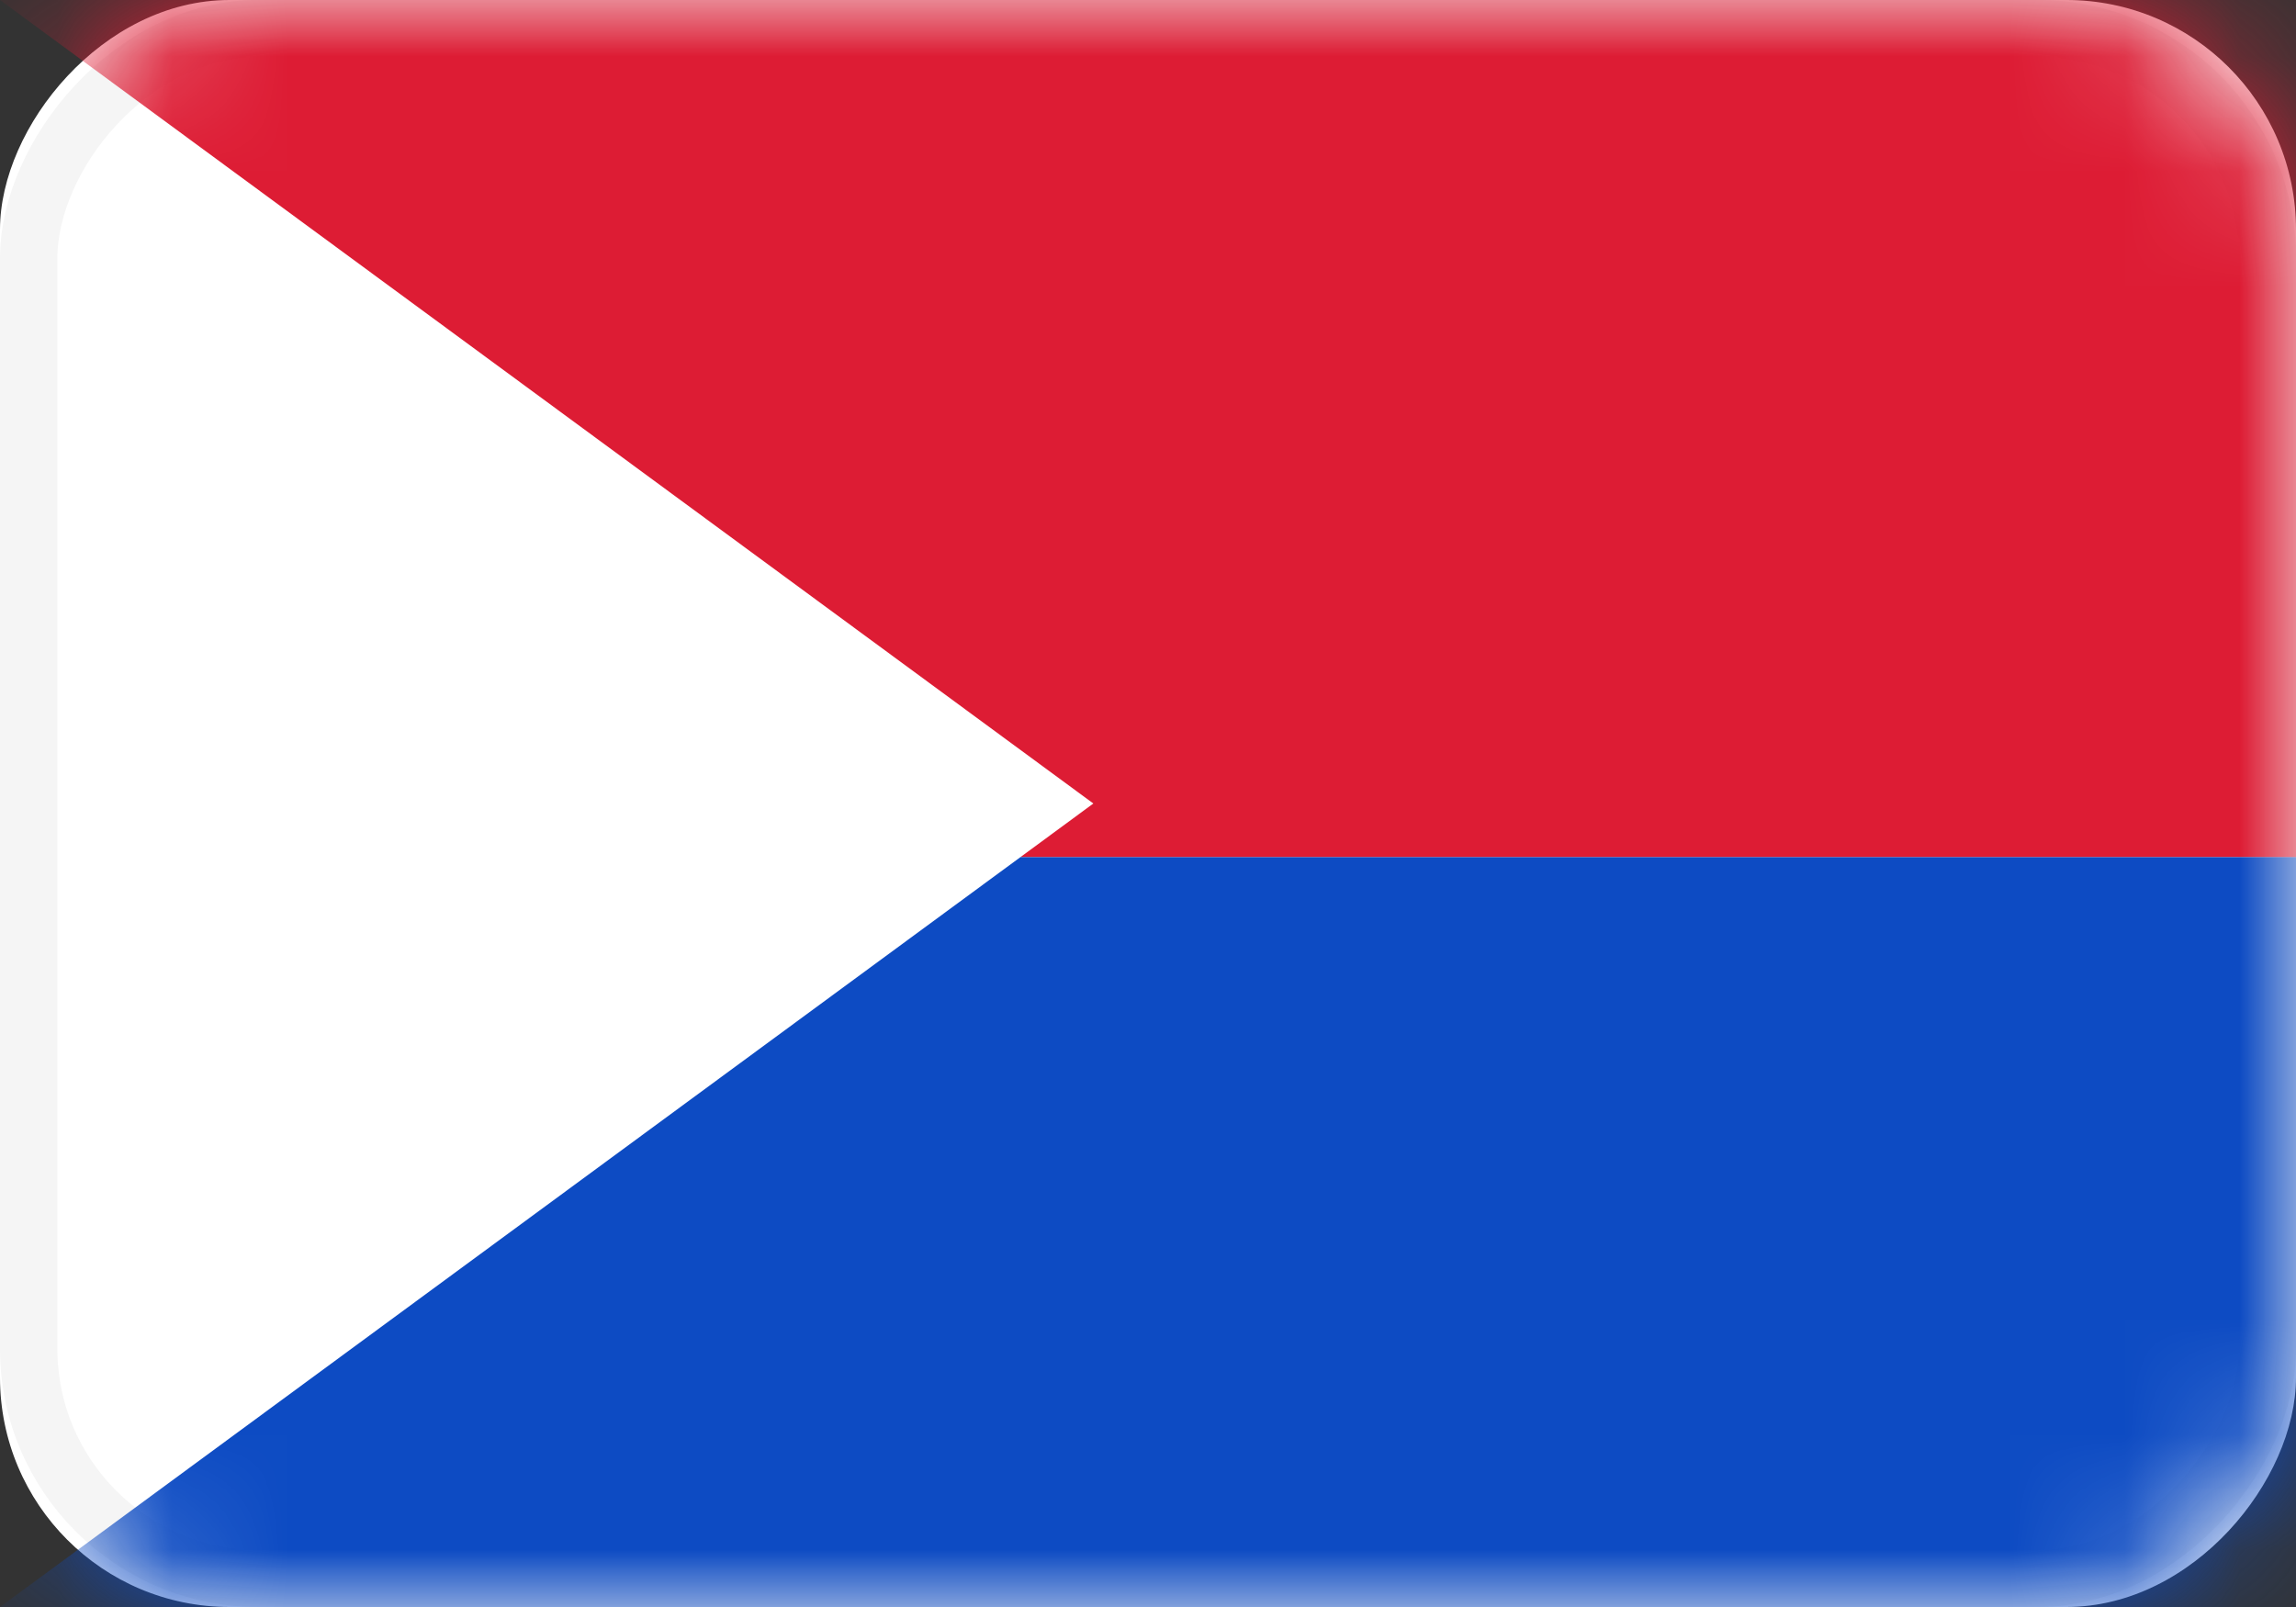 <?xml version="1.0" encoding="UTF-8"?>
<svg width="20px" height="14px" viewBox="0 0 20 14" version="1.1" xmlns="http://www.w3.org/2000/svg" xmlns:xlink="http://www.w3.org/1999/xlink">
    <rect x="0" y="0" width="20" height="14" fill="#333333" stroke="none"/>
    <!-- Generator: Sketch 47.1 (45422) - http://www.bohemiancoding.com/sketch -->
    <title>SX</title>
    <desc>Created with Sketch.</desc>
    <defs>
        <rect id="path-1" x="0" y="0" width="20" height="14" rx="2"></rect>
    </defs>
    <g id="Page-1" stroke="none" stroke-width="1" fill="none" fill-rule="evenodd">
        <g id="Flags" transform="translate(-220, -748)">
            <g id="SX" transform="translate(230, 755) scale(1, -1) translate(-230, -755) translate(220, 748)">
                <mask id="mask-2" fill="white">
                    <use xlink:href="#path-1"></use>
                </mask>
                <g id="Mask">
                    <use fill="#FFFFFF" fill-rule="evenodd" xlink:href="#path-1"></use>
                    <rect stroke="#F5F5F5" stroke-width="0.5" x="0.25" y="0.25" width="19.5" height="13.5" rx="2"></rect>
                </g>
                <path d="M0,10.267 L0,14 L20,14 L20,6.533 L8.889,6.533 L9.524,7 L0,14 L0,10.267 Z" id="Combined-Shape" fill="#DD1C34" mask="url(#mask-2)"></path>
                <path d="M0,3.267 L0,0 L20,0 L20,6.533 L8.889,6.533 L0,0 L0,3.267 Z" id="Combined-Shape" fill="#0D4BC3" mask="url(#mask-2)"></path>
            </g>
        </g>
    </g>
</svg>